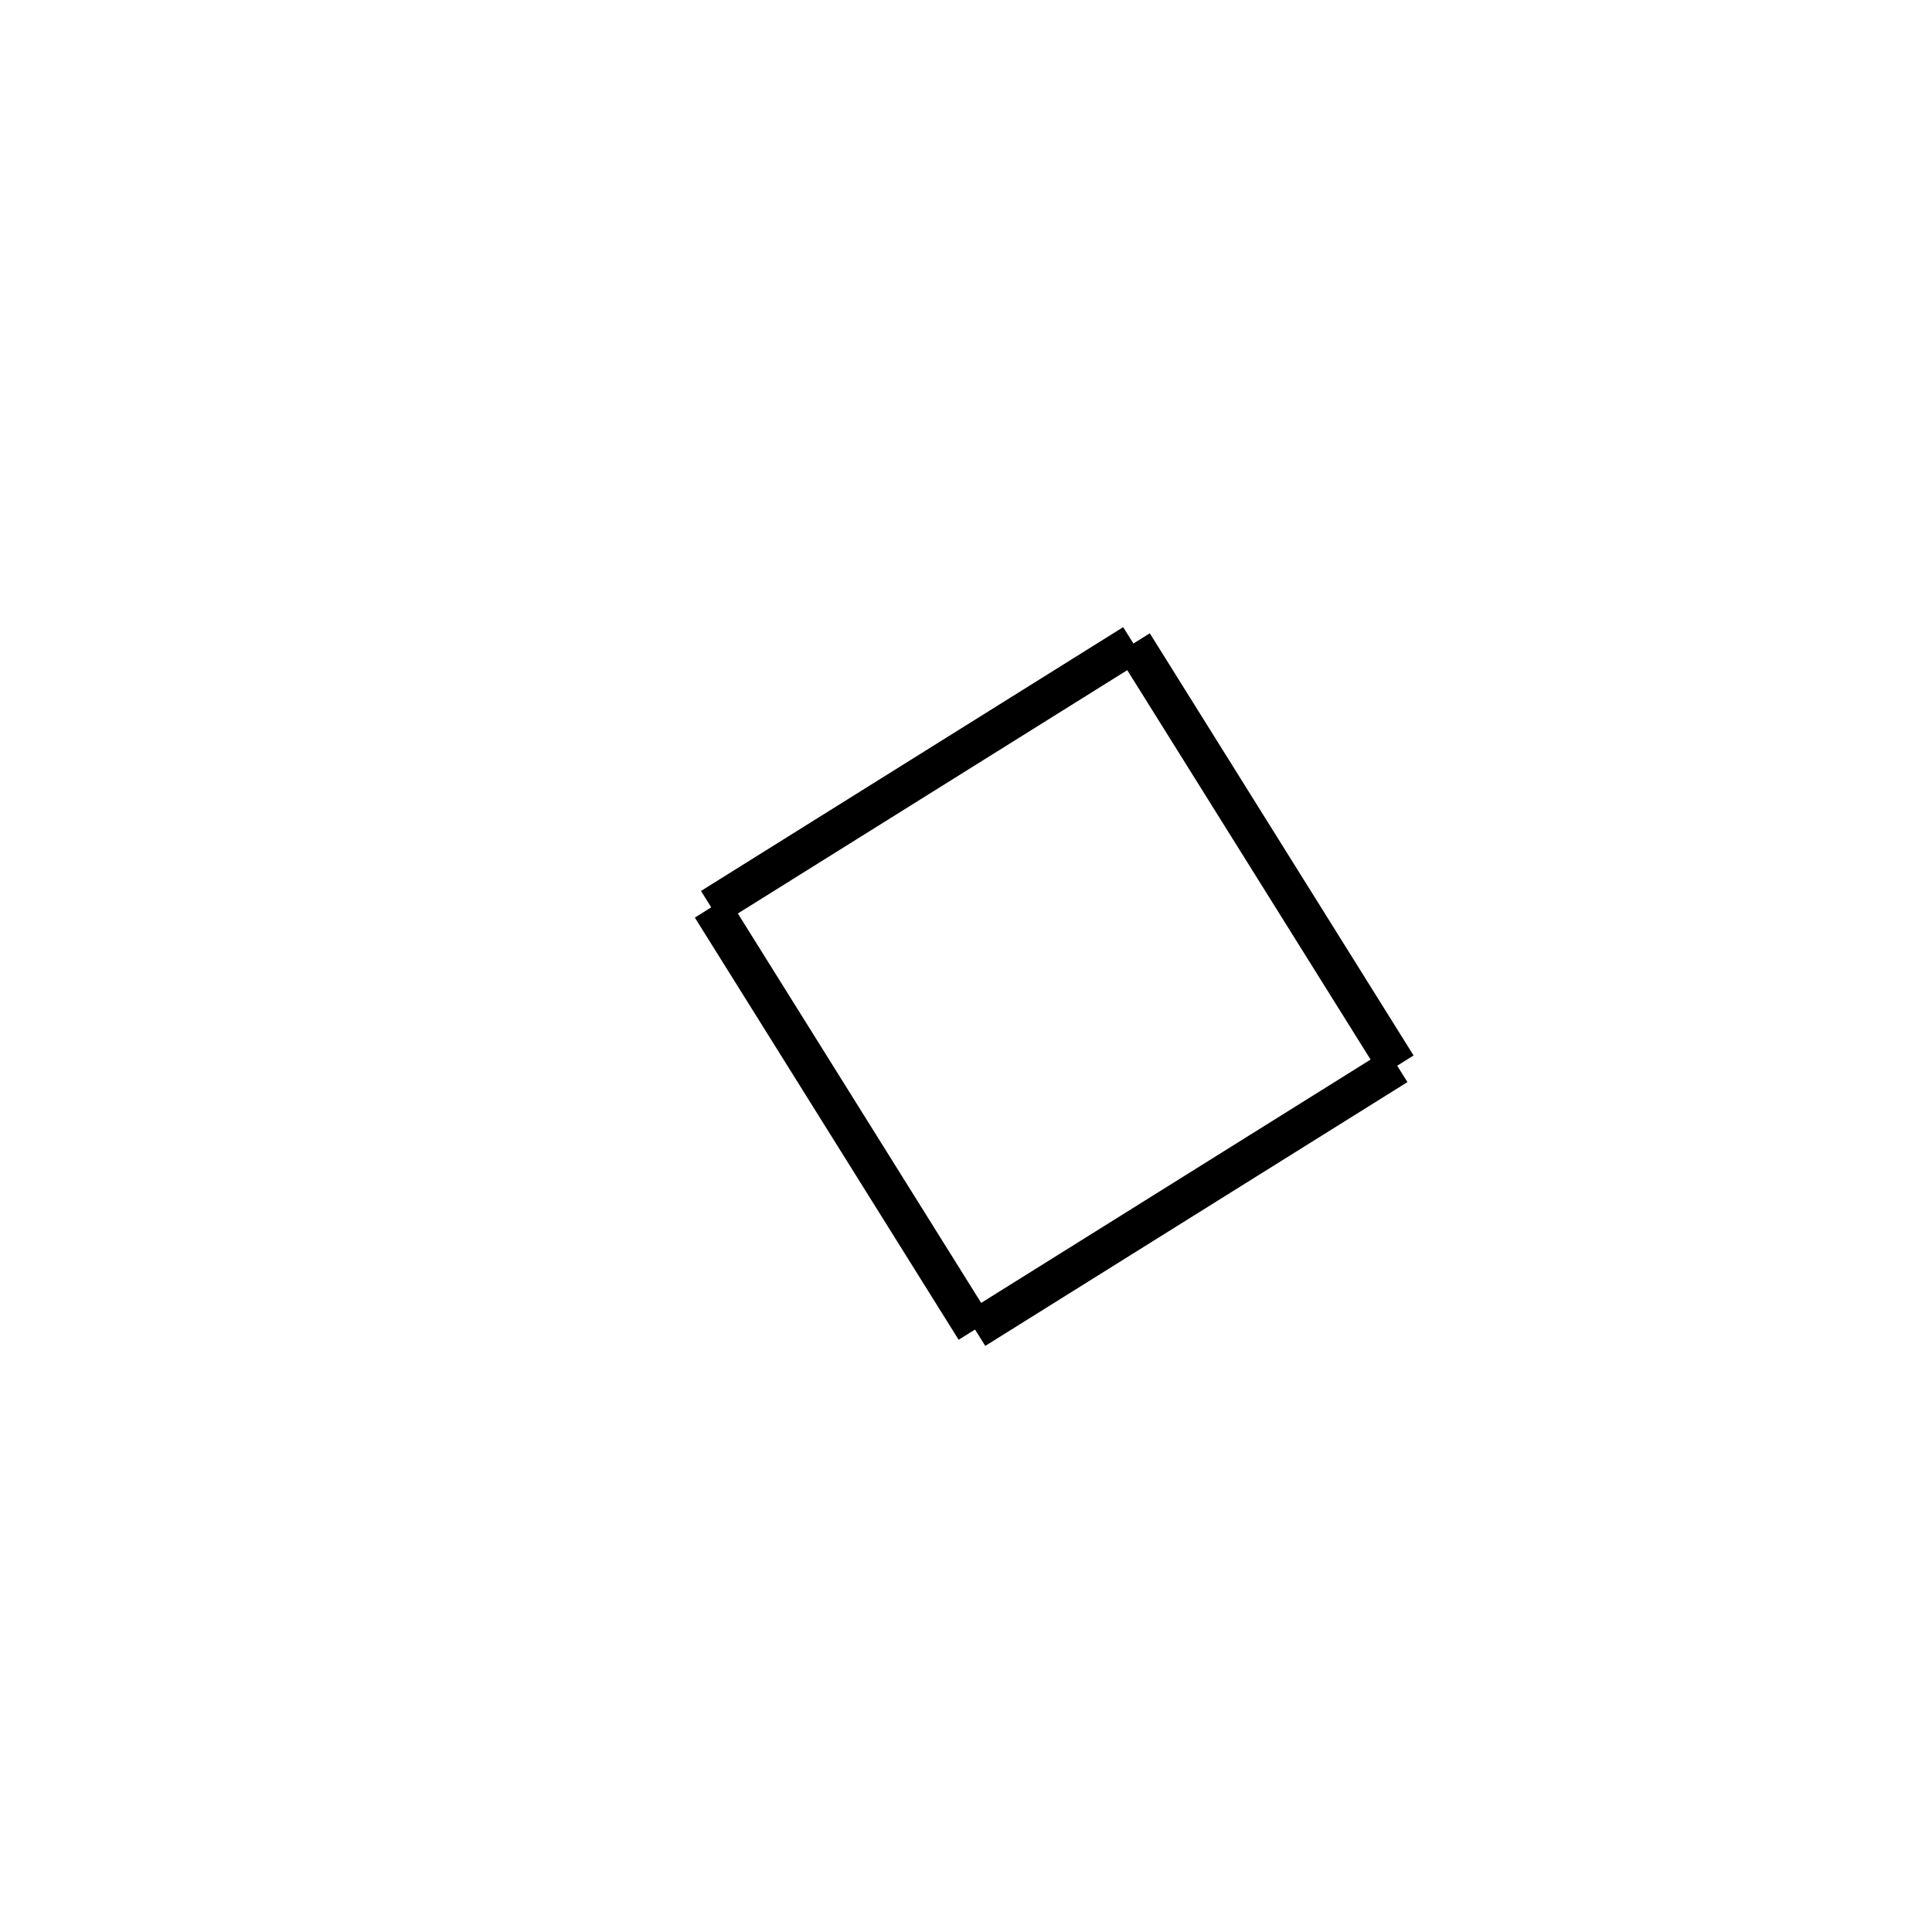 <!-- Este archivo es creado automaticamente por el generador de contenido del programa contornos version 1.1. Este elementos es el numero 294 de la serie 100 -->
<svg xmlns="http://www.w3.org/2000/svg" height="100" width="100">
<line x1="58.665" y1="33.309" x2="72.319" y2="55.161" stroke-width="2" stroke="black" />
<line x1="72.319" y1="55.161" x2="50.467" y2="68.816" stroke-width="2" stroke="black" />
<line x1="36.813" y1="46.964" x2="50.467" y2="68.816" stroke-width="2" stroke="black" />
<line x1="58.665" y1="33.309" x2="36.813" y2="46.964" stroke-width="2" stroke="black" />
</svg>
